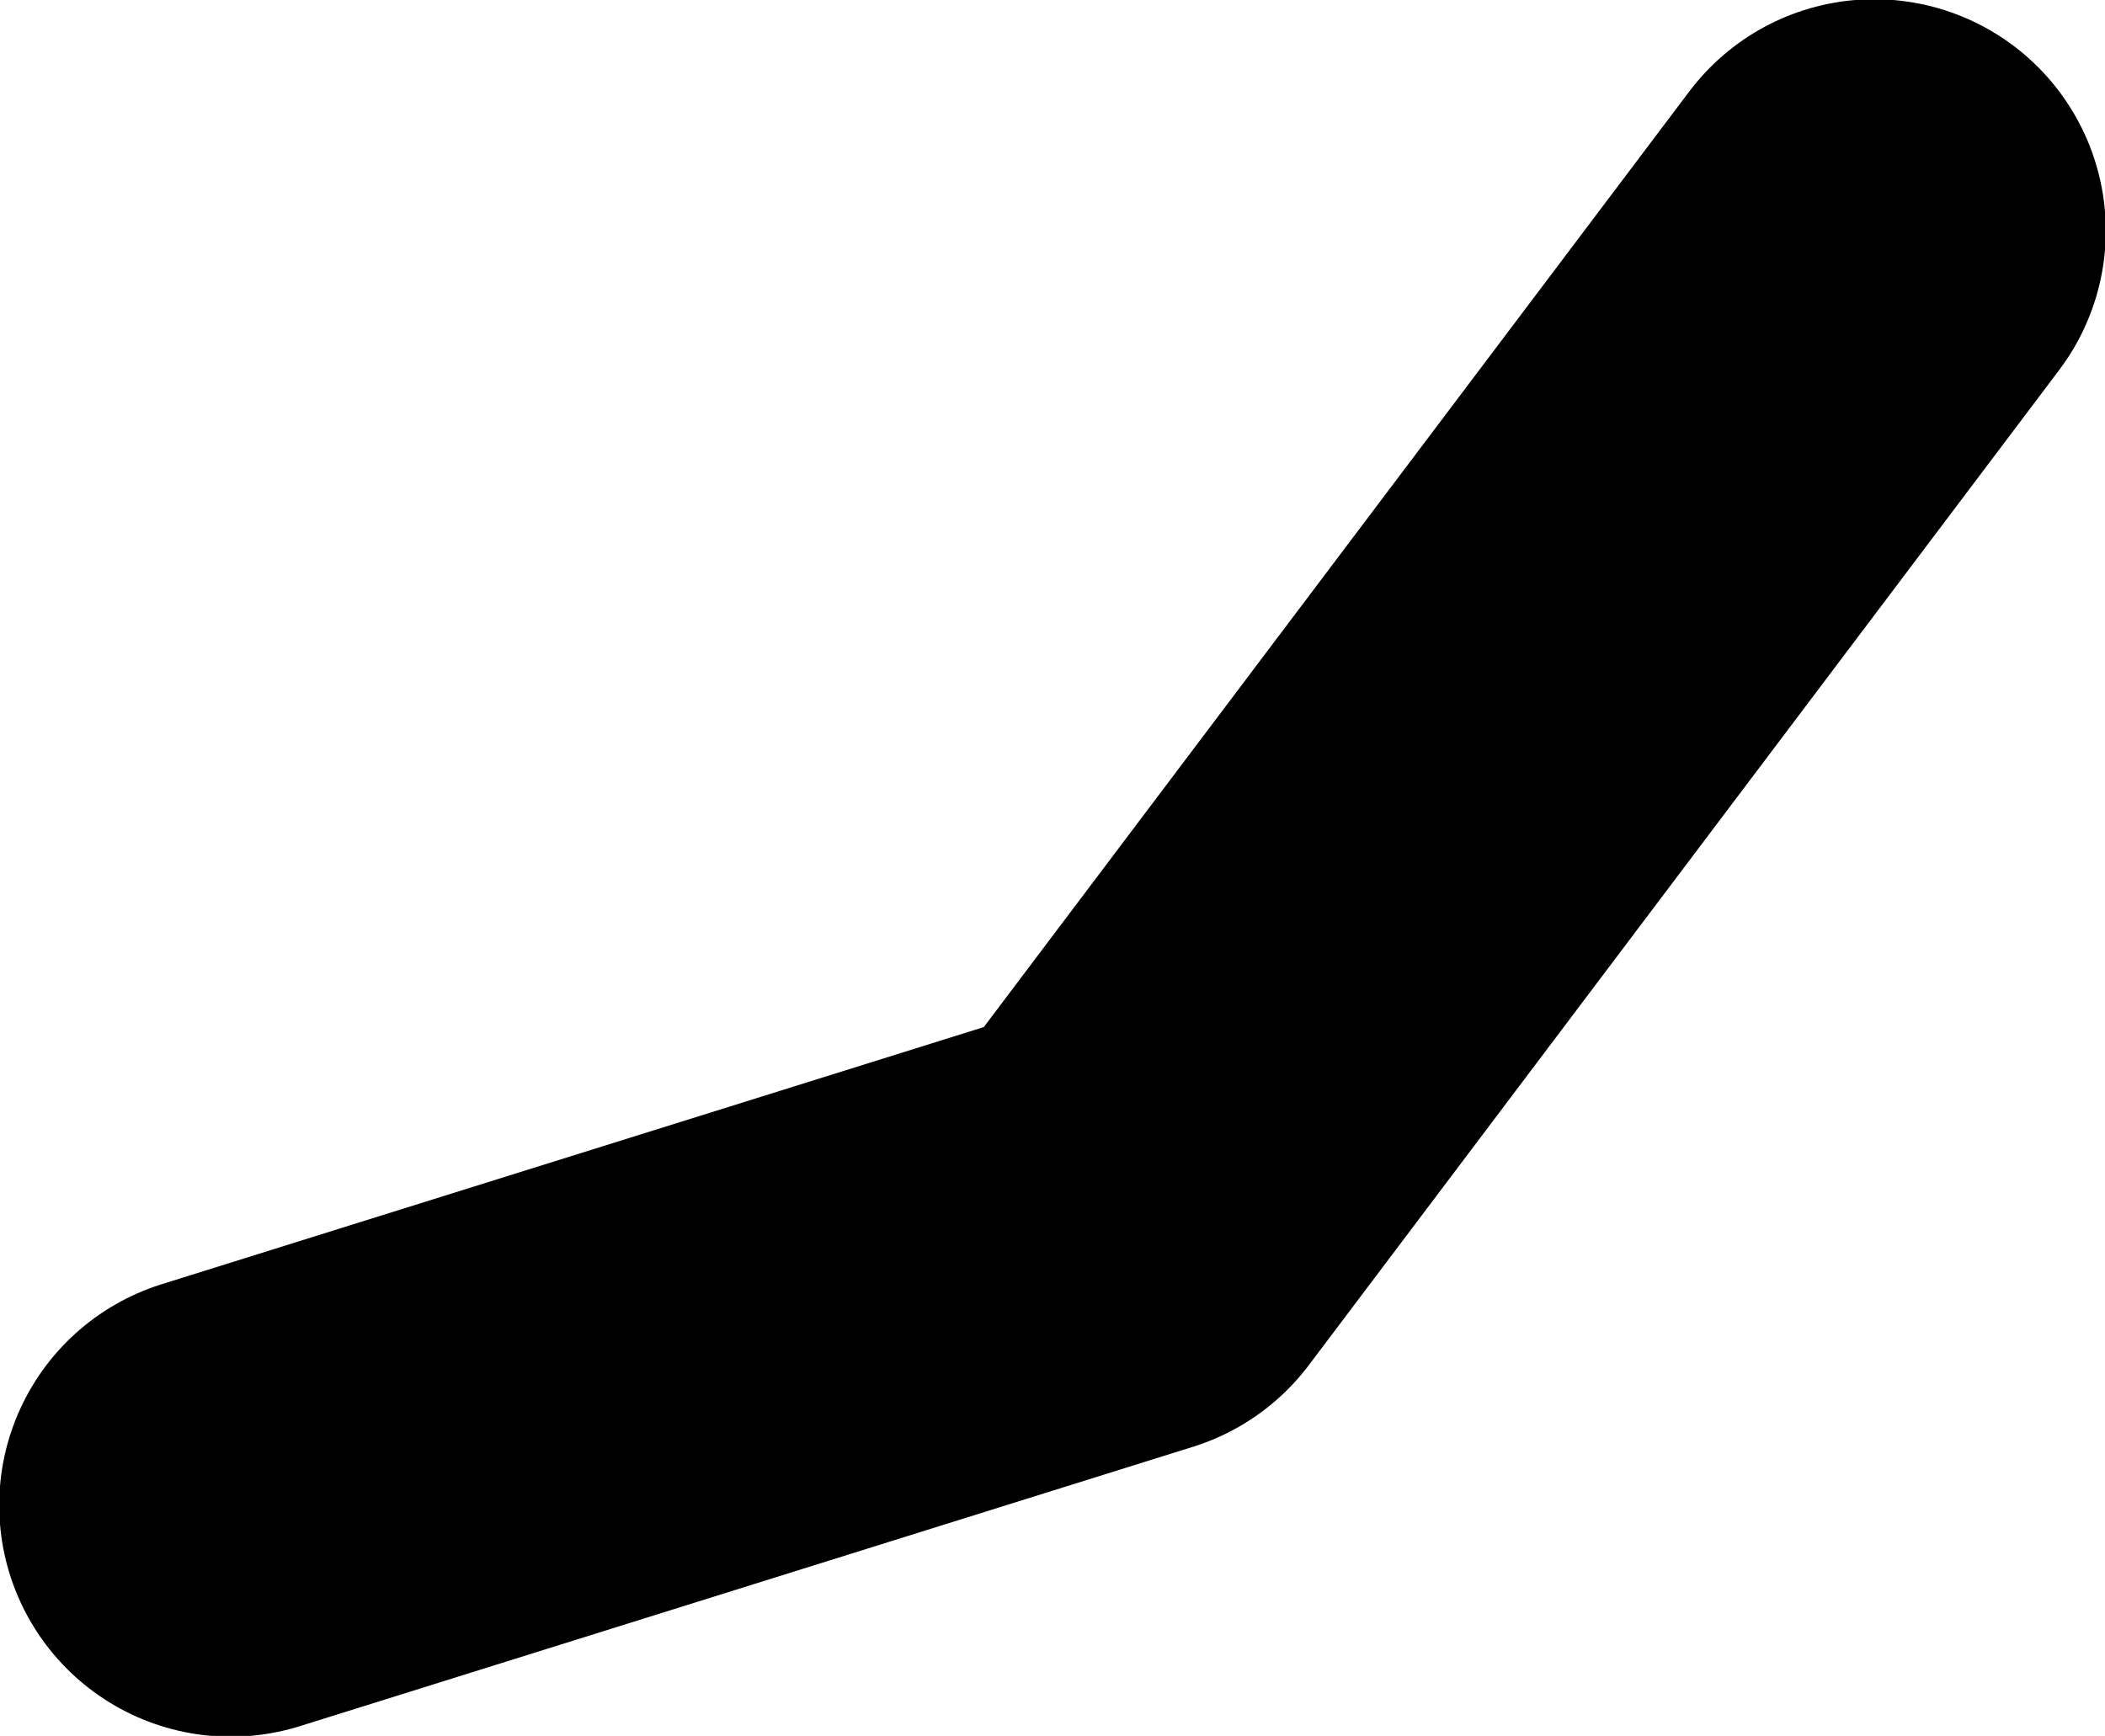 <?xml version="1.0" encoding="UTF-8" standalone="no"?>
<svg xmlns:xlink="http://www.w3.org/1999/xlink" height="55.3px" width="67.05px" xmlns="http://www.w3.org/2000/svg">
  <g transform="matrix(1.0, 0.0, 0.0, 1.0, 42.6, -41.7)">
    <path d="M17.1 49.05 L-6.8 80.75 -35.25 89.65" fill="none" stroke="#000000" stroke-linecap="round" stroke-linejoin="round" stroke-width="14.75"/>
  </g>
</svg>
